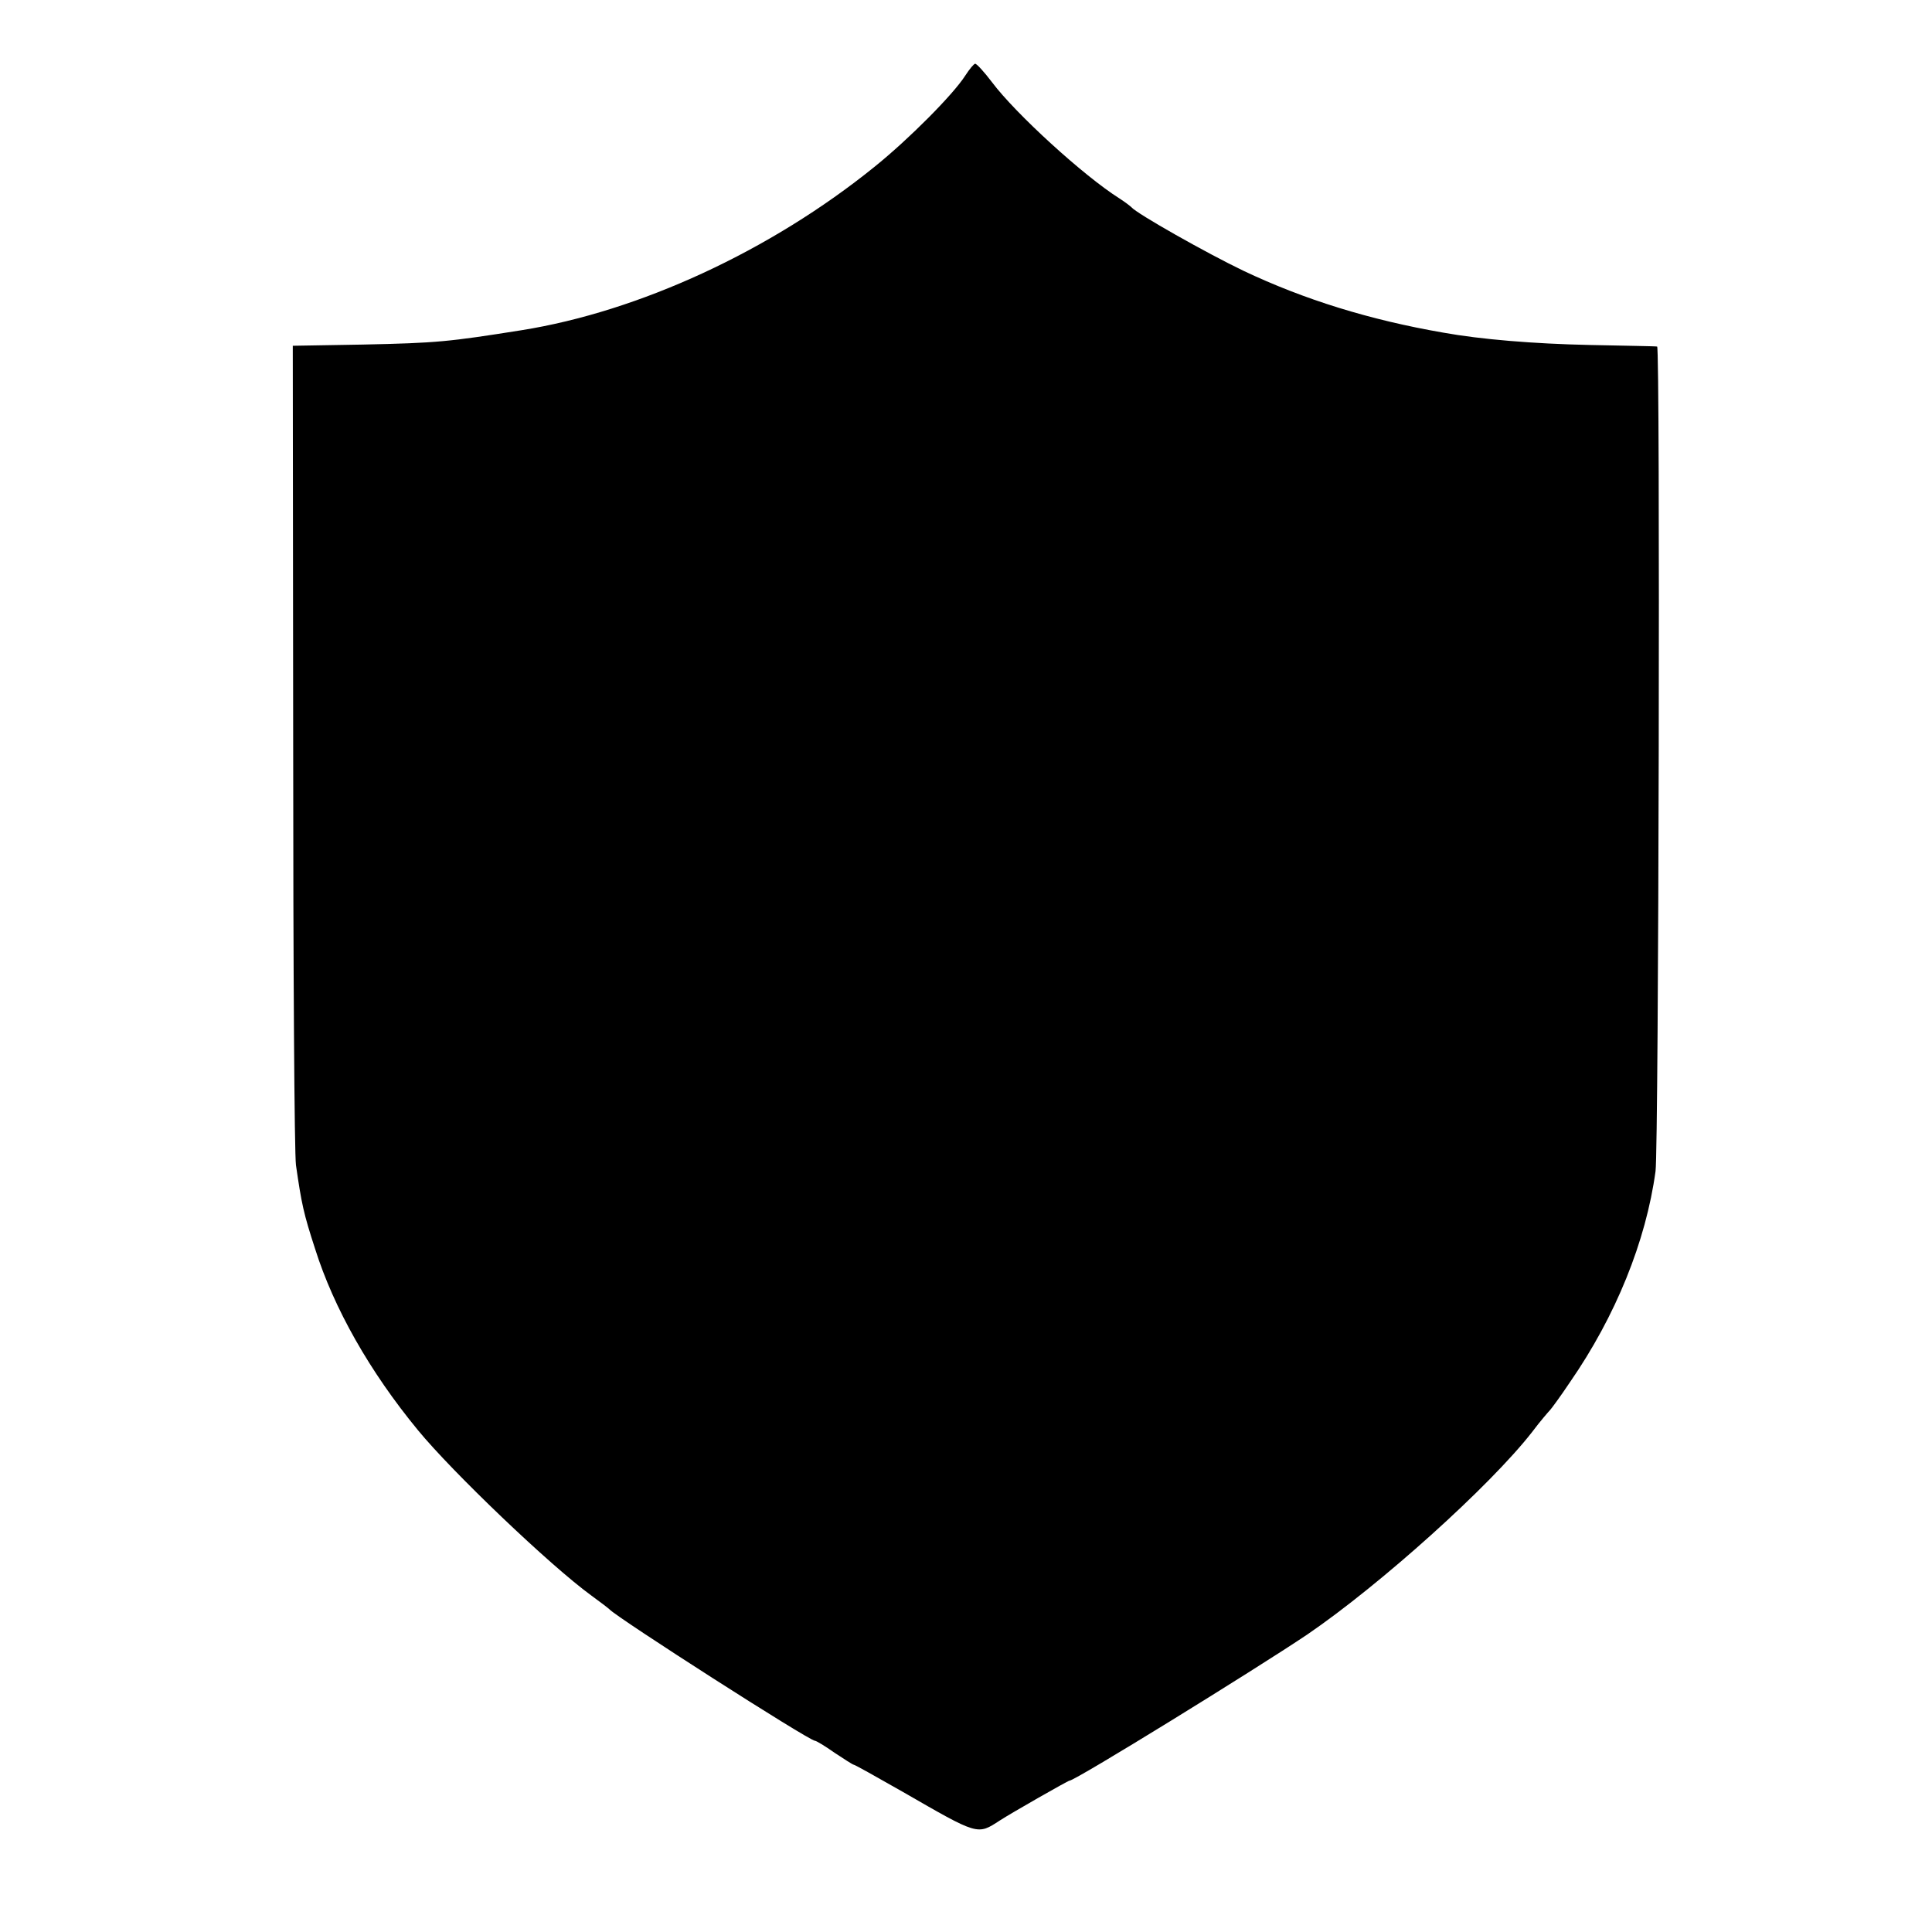 <?xml version="1.0" standalone="no"?>
<!DOCTYPE svg PUBLIC "-//W3C//DTD SVG 20010904//EN"
 "http://www.w3.org/TR/2001/REC-SVG-20010904/DTD/svg10.dtd">
<svg version="1.0" xmlns="http://www.w3.org/2000/svg"
 width="485pt" height="485pt" viewBox="0 0 485 485"
 preserveAspectRatio="xMidYMid meet">
<g transform="translate(0,485) scale(0.1,-0.1)"
fill="#000000" stroke="none">
<path d="M2423 4660 c-30 -47 -141 -159 -228 -229 -261 -211 -591 -363 -886
-410 -183 -29 -211 -32 -399 -36 l-175 -3 1 -1004 c0 -552 3 -1025 7 -1053 14
-97 19 -121 48 -210 47 -149 137 -308 258 -455 87 -106 332 -340 435 -415 22
-16 43 -32 46 -35 19 -21 501 -330 516 -330 3 0 25 -13 49 -30 24 -16 46 -30
48 -30 3 0 58 -31 123 -68 191 -110 187 -109 244 -72 26 17 171 100 175 100
14 0 463 277 597 367 183 125 458 372 564 508 21 28 42 52 45 55 3 3 26 34 50
70 115 166 191 354 215 530 8 61 12 2070 4 2070 -3 1 -79 2 -170 4 -140 3
-273 14 -367 31 -185 32 -349 83 -501 155 -92 44 -269 144 -282 160 -3 3 -16
13 -30 22 -89 56 -261 213 -320 292 -19 25 -38 46 -42 46 -3 0 -14 -13 -25
-30z"/>
</g>
</svg>
